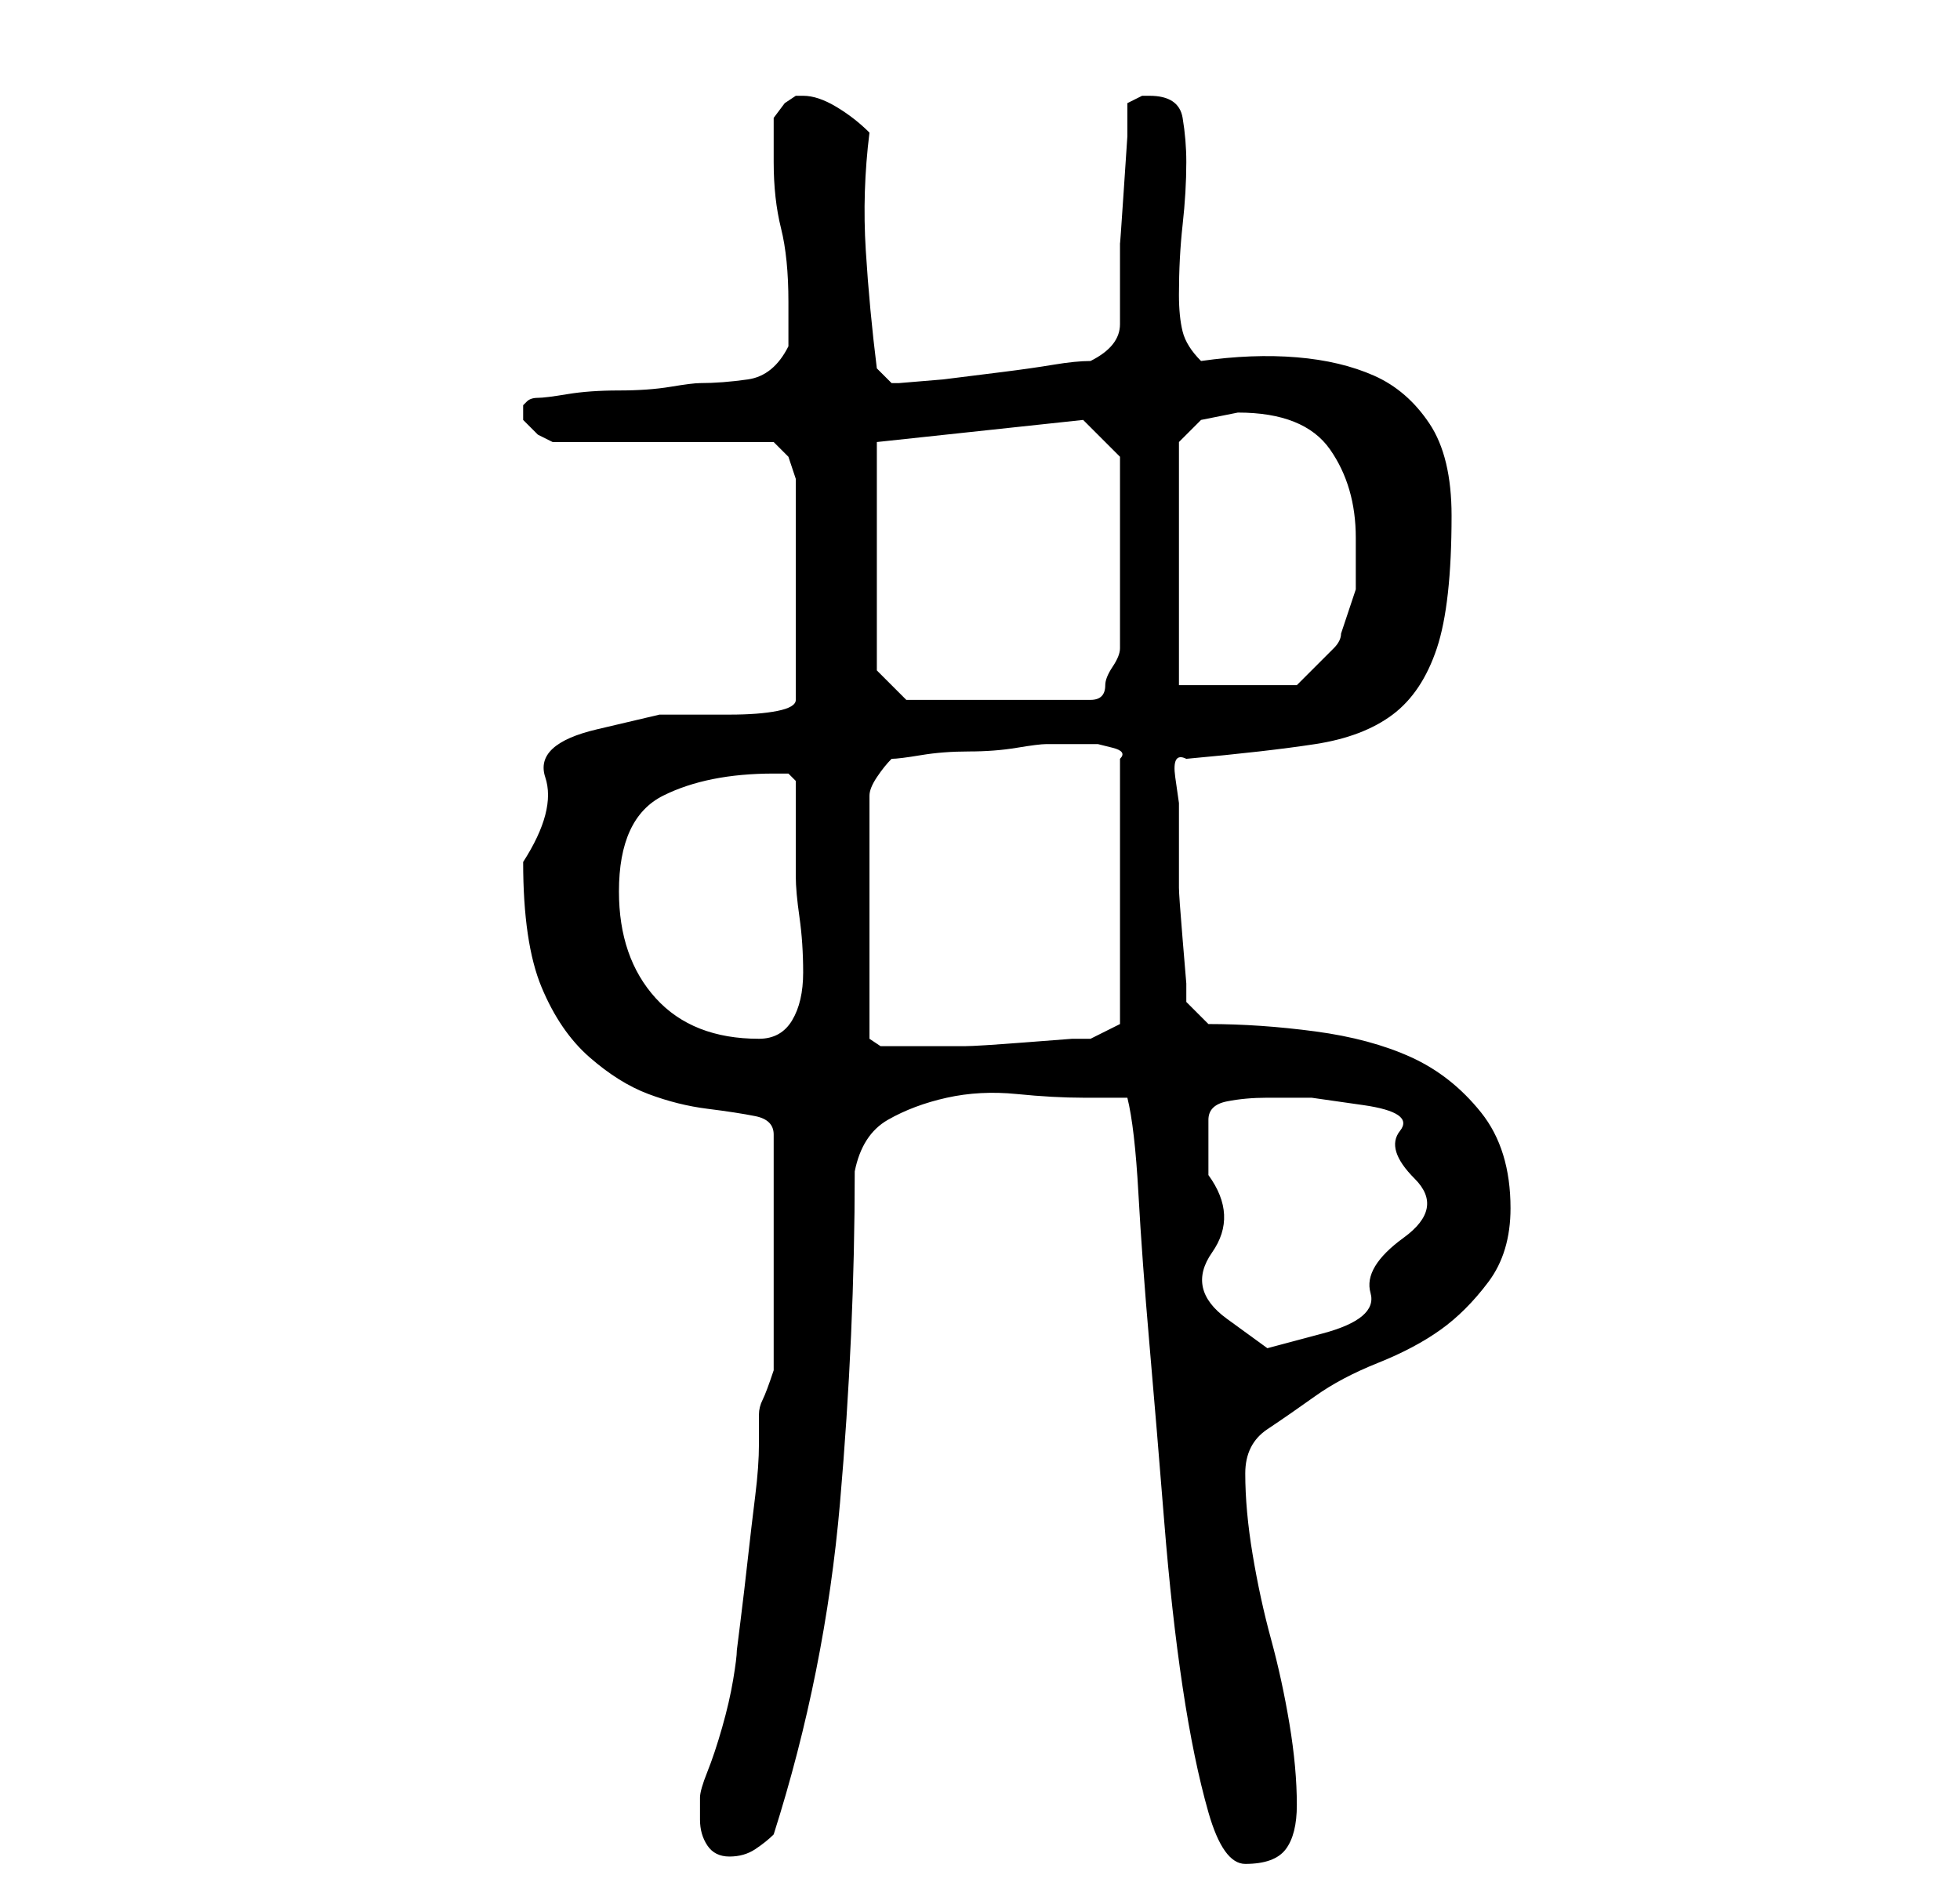 <?xml version="1.0" standalone="no"?>
<!DOCTYPE svg PUBLIC "-//W3C//DTD SVG 1.1//EN" "http://www.w3.org/Graphics/SVG/1.1/DTD/svg11.dtd" >
<svg xmlns="http://www.w3.org/2000/svg" xmlns:xlink="http://www.w3.org/1999/xlink" version="1.1" viewBox="-10 0 266 256">
   <path fill="currentColor"
d="M85 247q0 2 1 3.5t3 1.5t3.5 -1t2.5 -2q7 -22 9 -45t2 -45q1 -5 4.5 -7t8 -3t9.5 -0.5t9 0.5h6q1 4 1.5 13t1.5 20.5t2 24t2.5 22.5t3.5 17t5 7q4 0 5.5 -2t1.5 -6q0 -5 -1 -11t-2.5 -11.5t-2.5 -11.5t-1 -11q0 -4 3 -6t6.5 -4.5t8.5 -4.5t8.5 -4.5t6.5 -6.5t3 -10
q0 -8 -4 -13t-9.5 -7.5t-13 -3.5t-14.5 -1l-3 -3v-2.5t-0.5 -6t-0.5 -7v-6.5v-2v-3t-0.5 -3.5t1.5 -2.5q11 -1 17.5 -2t10.5 -4t6 -9t2 -18q0 -8 -3 -12.5t-7.5 -6.5t-10.5 -2.5t-13 0.5q-2 -2 -2.5 -4t-0.5 -5q0 -5 0.5 -9.5t0.5 -8.5q0 -3 -0.5 -6t-4.5 -3h-1l-1 0.5
l-1 0.5v4.5t-0.5 7.5t-0.5 7v4v7q0 3 -4 5q-2 0 -5 0.5t-7 1l-8 1t-6 0.5h-1l-0.5 -0.5l-1.5 -1.5q-1 -8 -1.5 -16t0.5 -16q-2 -2 -4.5 -3.5t-4.5 -1.5h-1l-1.5 1t-1.5 2v6q0 5 1 9t1 10v2.5v3.5q-2 4 -5.5 4.5t-6.5 0.5q-1 0 -4 0.5t-7 0.5t-7 0.5t-4 0.5t-1.5 0.5
l-0.5 0.5v1v1l2 2t2 1h30l0.5 0.5l1.5 1.5l0.5 1.5l0.5 1.5v30q0 1 -2.5 1.5t-6.5 0.5h-9.5t-8.5 2t-7 6.5t-3 11.5q0 11 2.5 17t6.5 9.5t8 5t8 2t6.5 1t2.5 2.5v32q-1 3 -1.5 4t-0.5 2v1v3q0 3 -0.5 7t-1 8.5t-1 8.5l-0.5 4q0 1 -0.5 4t-1.5 6.5t-2 6t-1 3.5v3zM154 152
q0 -2 2.5 -2.5t5.5 -0.5h6t7 1t5 3.5t2 6.5t-1.5 8t-4.5 7.5t-6.5 5.5t-7.5 2t-5.5 -4t-2 -9t-0.5 -10.5v-7.5zM111 103q1 0 4 -0.5t6.5 -0.5t6.5 -0.5t4 -0.5h3h2h2t2 0.5t1 1.5v36l-4 2h-2.5t-6.5 0.5t-8 0.5h-7h-2h-2.5t-1.5 -1v-33q0 -1 1 -2.5t2 -2.5zM74 121
q0 -10 6 -13t15 -3h2t1 1v13q0 2 0.5 5.5t0.5 7.5t-1.5 6.5t-4.5 2.5q-9 0 -14 -5.5t-5 -14.5zM109 91v-31l28 -3l5 5v26q0 1 -1 2.5t-1 2.5t-0.5 1.5t-1.5 0.5h-25zM150 93v-33l3 -3l2.5 -0.5l2.5 -0.5q9 0 12.5 5t3.5 12v7t-2 6q0 1 -1 2l-2 2l-2 2l-1 1h-16z" />
</svg>
